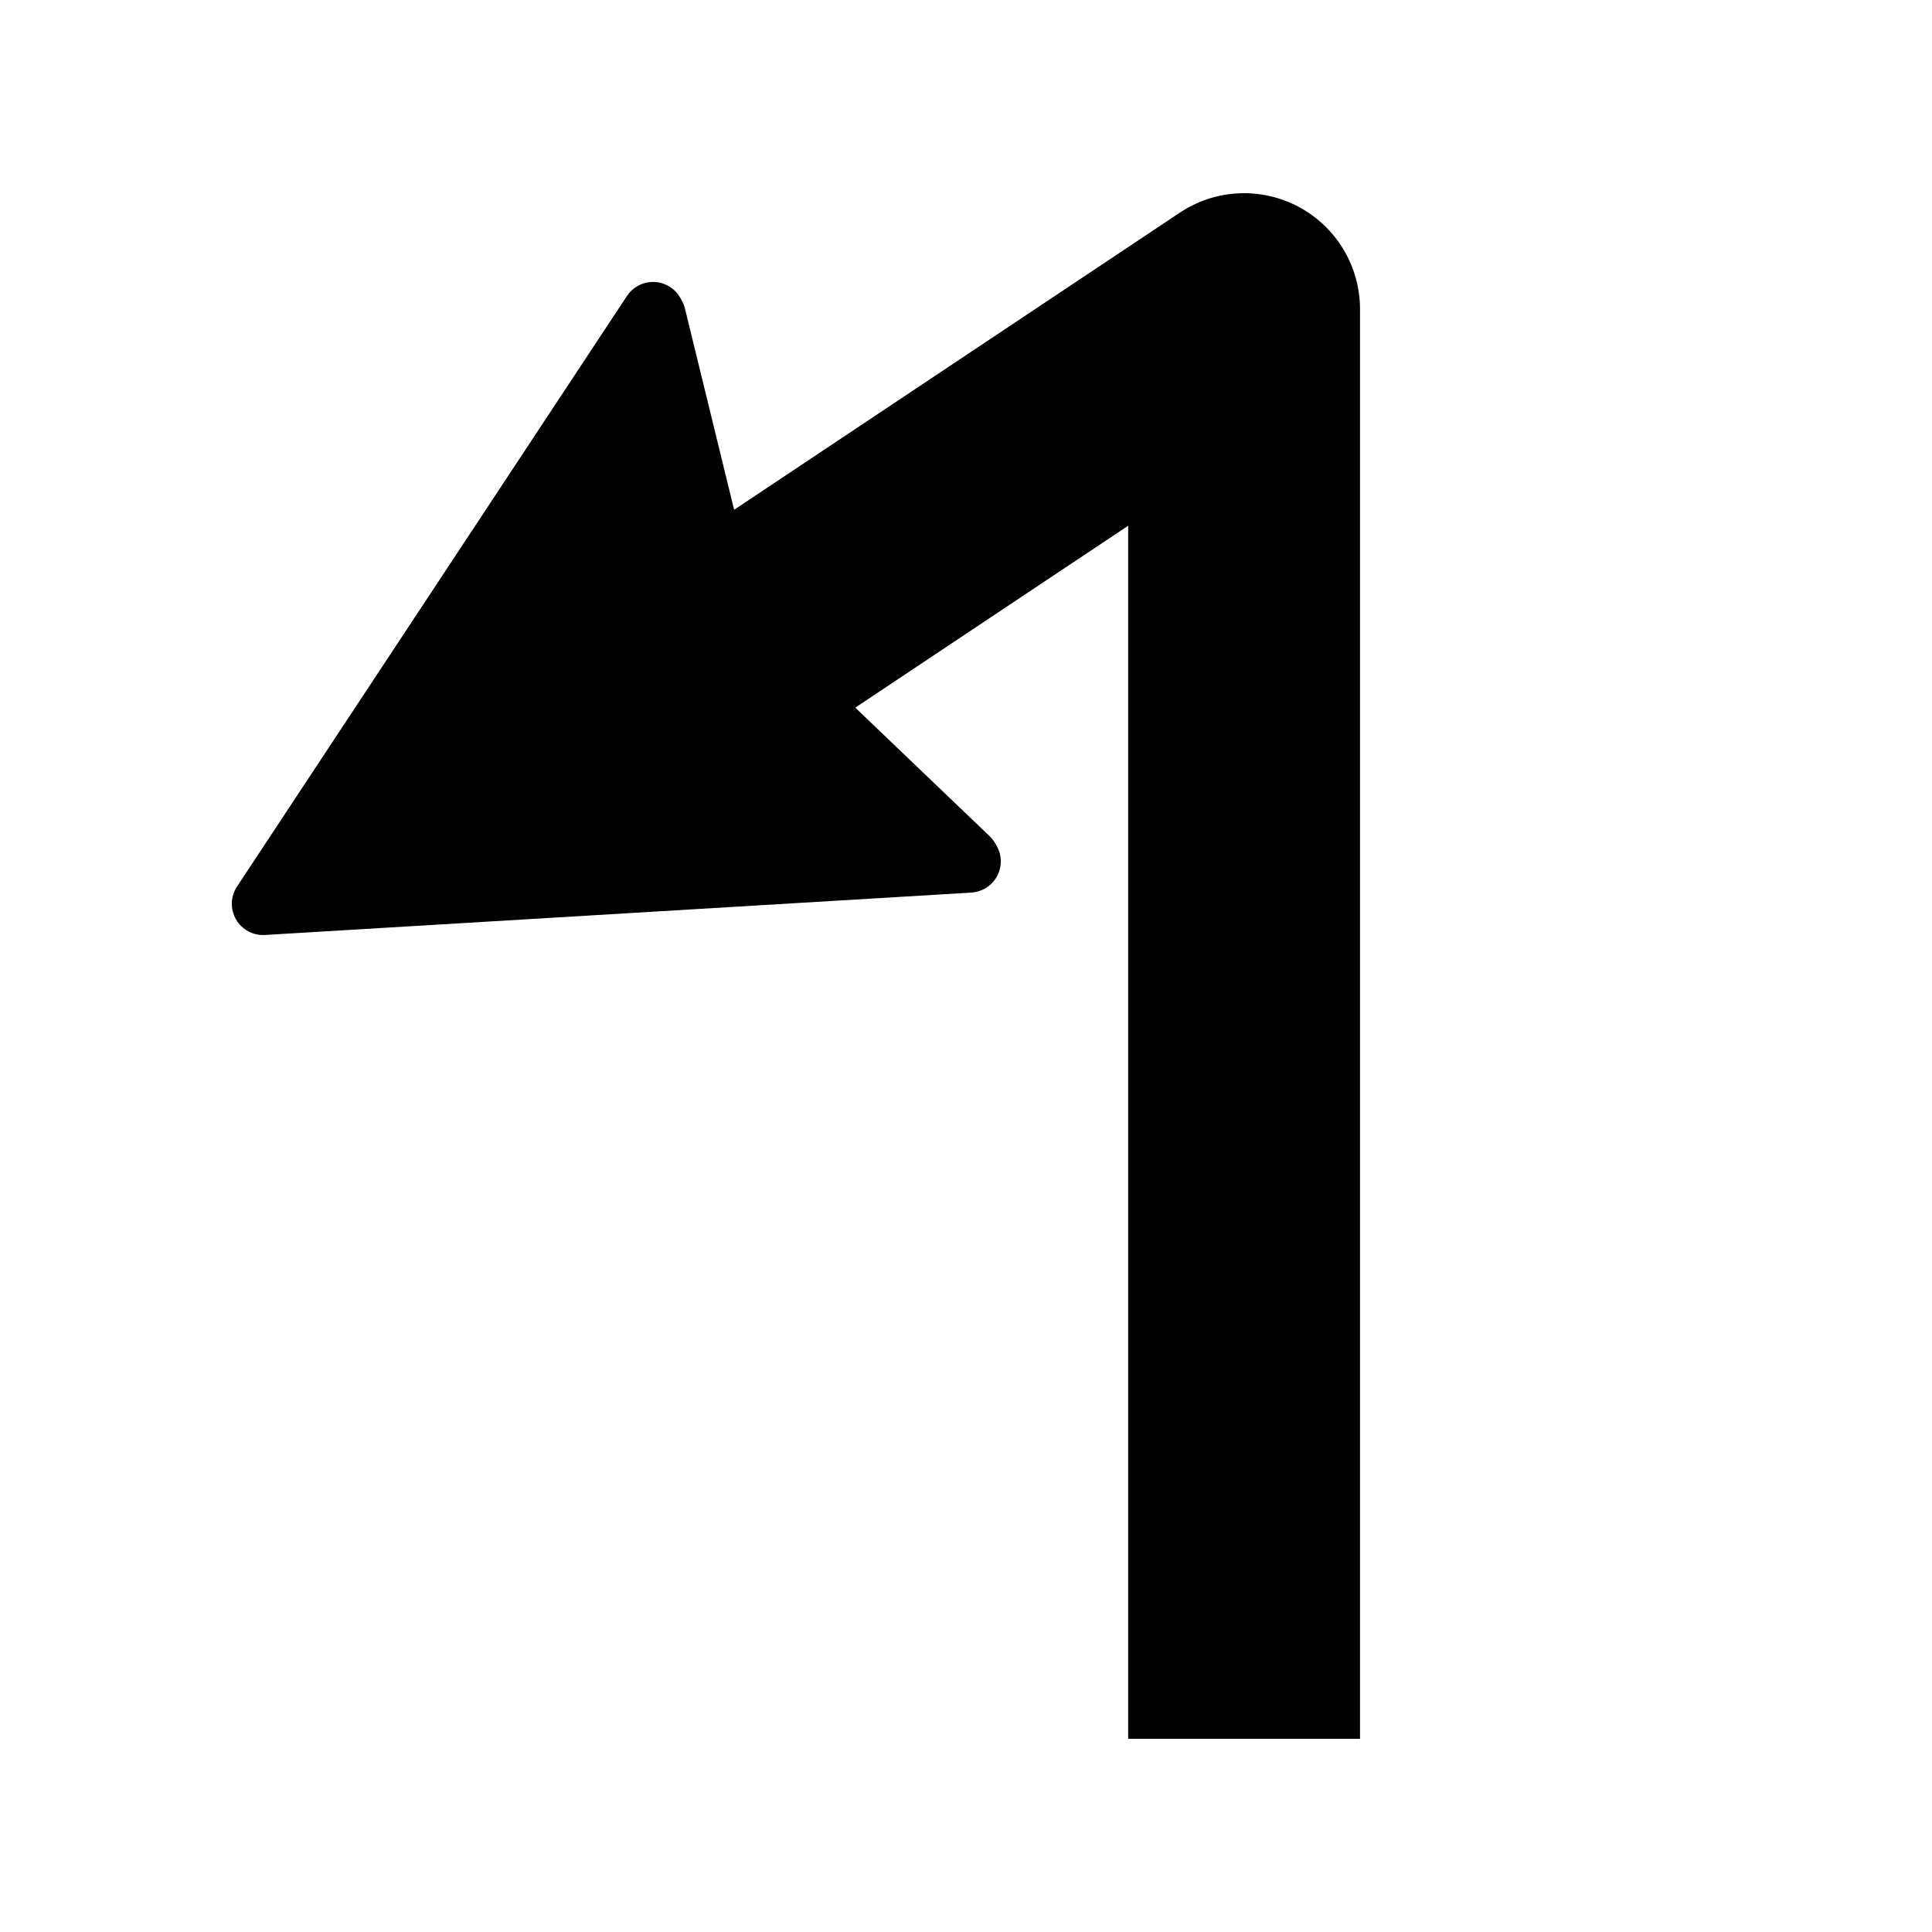 <svg width="50" height="50" viewBox="0 0 50 50" fill="none" xmlns="http://www.w3.org/2000/svg">
<path d="M30.533 5.504C31.453 4.89 32.637 4.833 33.612 5.355C34.588 5.877 35.197 6.894 35.197 8V45H29.197V13.606L22.135 18.314L25.607 21.636C25.666 21.693 25.718 21.759 25.759 21.831L25.792 21.888C26.016 22.275 25.883 22.77 25.496 22.993C25.387 23.056 25.266 23.092 25.14 23.1L6.857 24.197C6.552 24.216 6.262 24.06 6.108 23.794C5.955 23.529 5.965 23.2 6.134 22.944L16.226 7.659C16.295 7.555 16.387 7.467 16.496 7.405C16.883 7.181 17.378 7.314 17.601 7.701L17.634 7.758C17.676 7.83 17.707 7.907 17.727 7.987L18.999 13.193L30.533 5.504Z" fill="black"/>
</svg>
